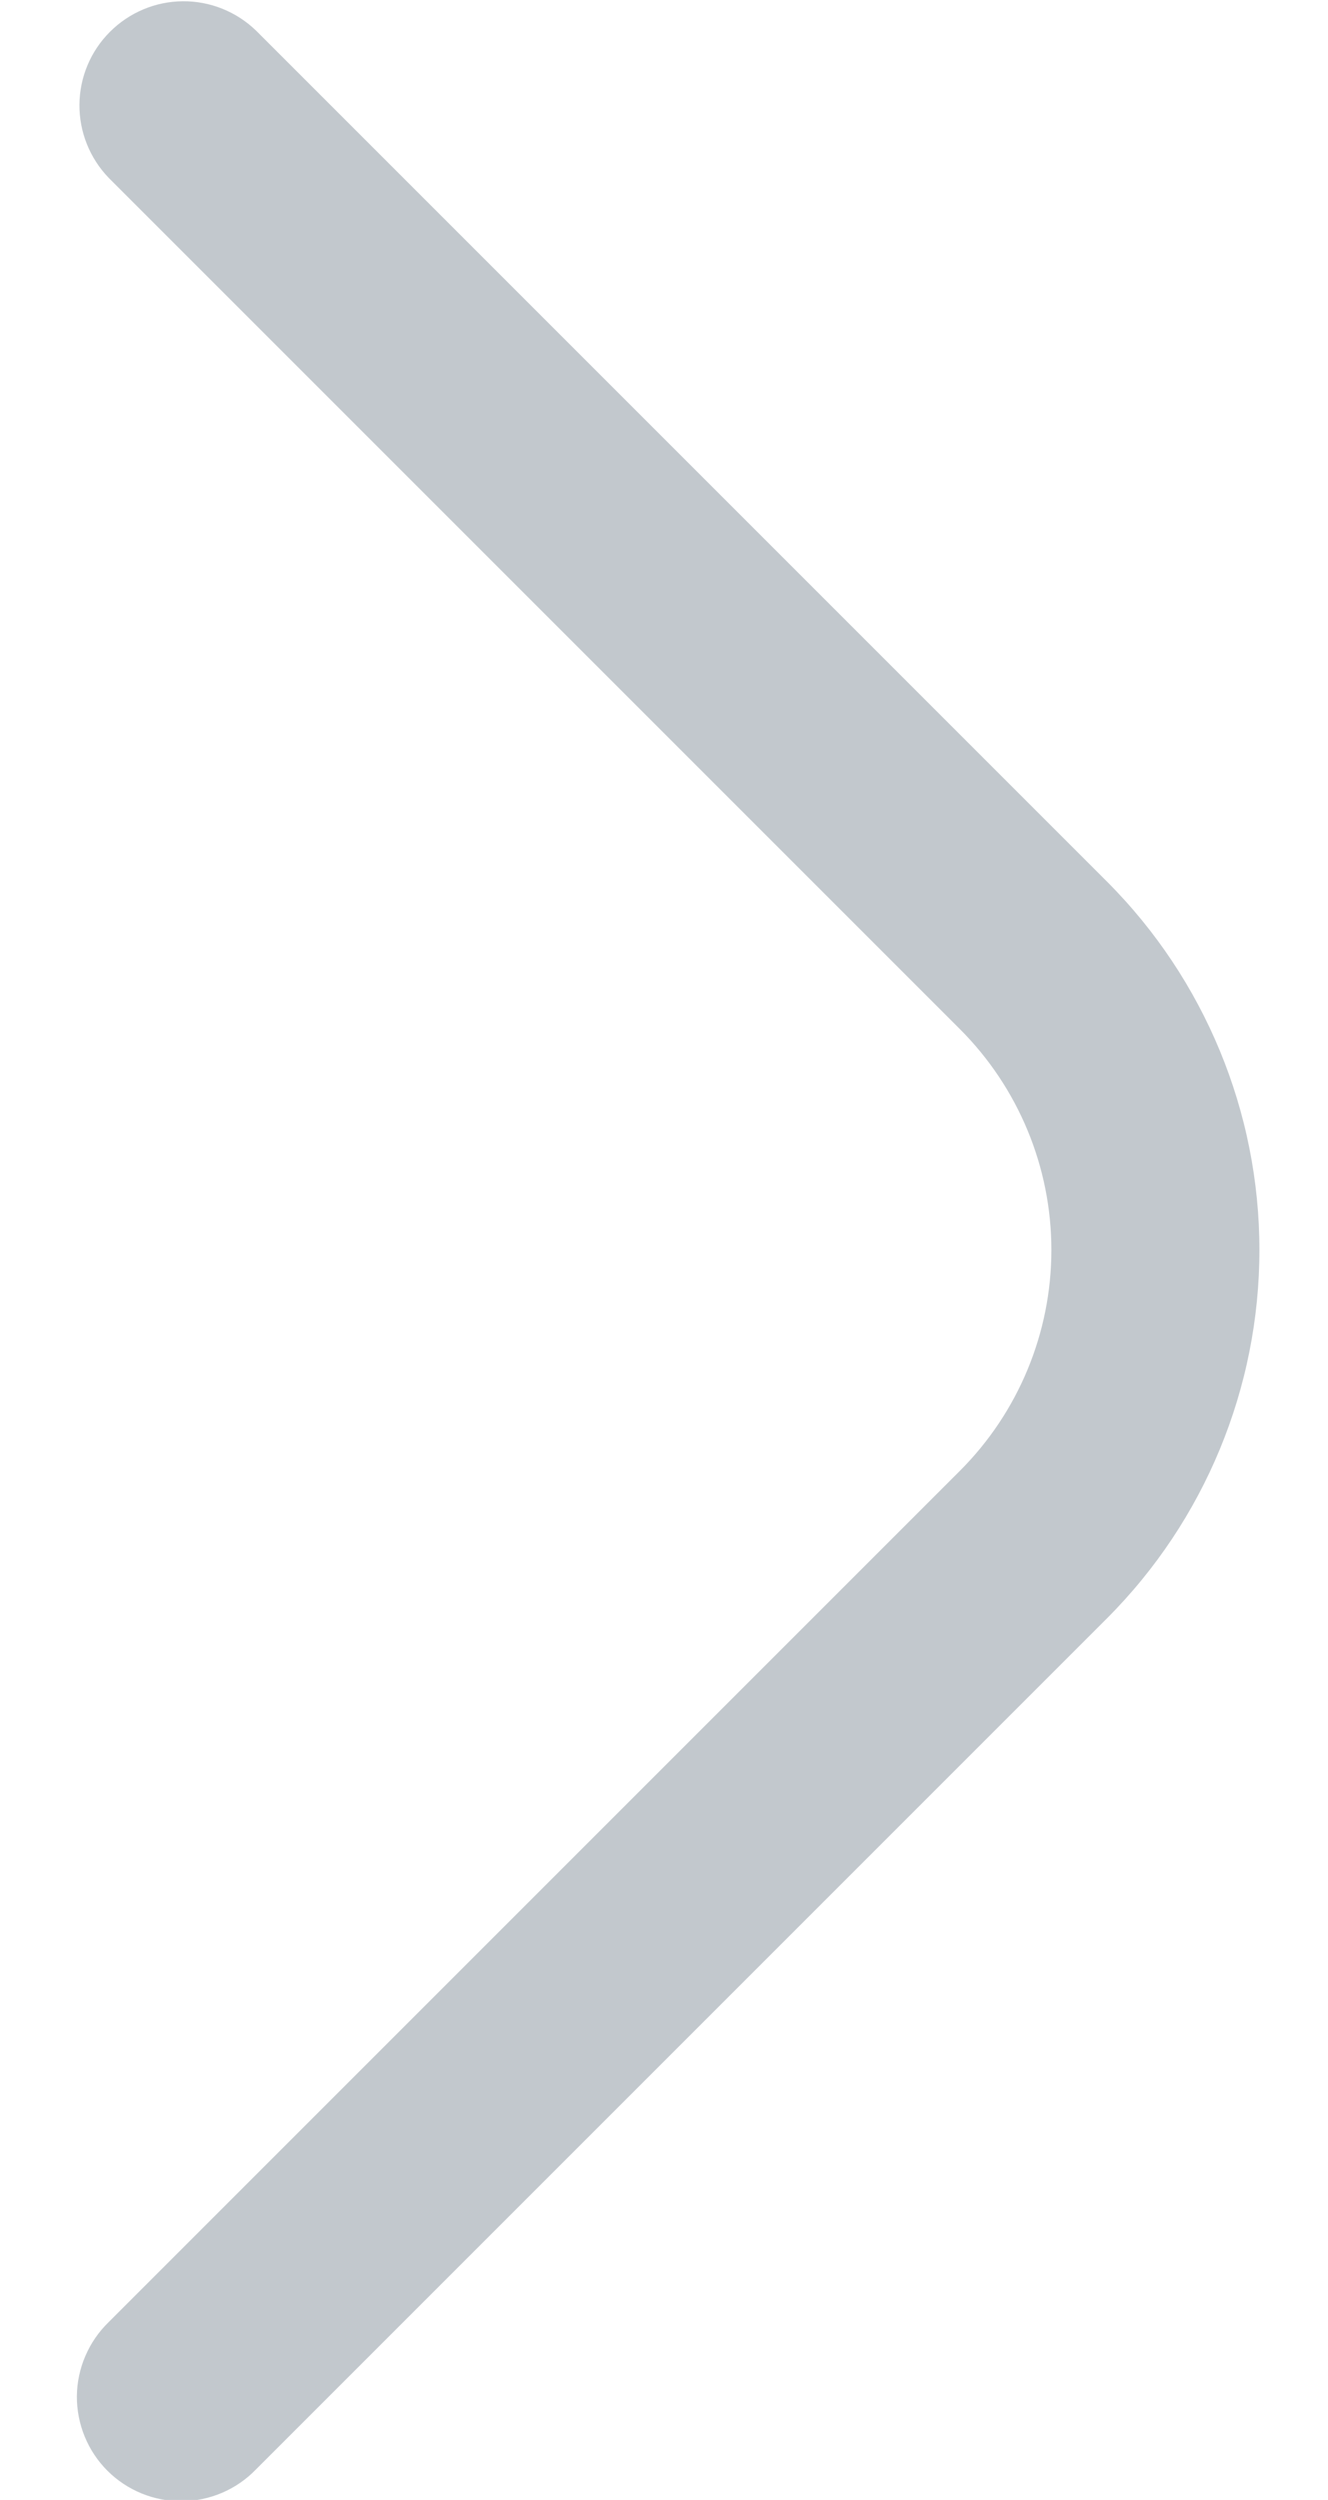 <svg width="17" height="32" viewBox="0 0 17 32" fill="none" xmlns="http://www.w3.org/2000/svg">
<path d="M1.391 29.724C1.264 29.847 1.163 29.994 1.093 30.157C1.023 30.319 0.986 30.494 0.984 30.671C0.983 30.849 1.017 31.024 1.084 31.188C1.151 31.352 1.25 31.501 1.375 31.626C1.5 31.751 1.649 31.85 1.813 31.917C1.977 31.984 2.152 32.018 2.329 32.016C2.506 32.015 2.681 31.978 2.844 31.908C3.007 31.838 3.154 31.737 3.277 31.609L14.173 20.713C15.421 19.462 16.122 17.767 16.122 16C16.122 14.233 15.421 12.538 14.173 11.287L3.277 0.391C3.025 0.148 2.688 0.013 2.339 0.016C1.989 0.019 1.655 0.16 1.408 0.407C1.16 0.654 1.02 0.989 1.017 1.338C1.014 1.688 1.149 2.025 1.391 2.276L12.287 13.172C13.037 13.922 13.459 14.939 13.459 16C13.459 17.061 13.037 18.078 12.287 18.828L1.391 29.724Z" fill="#C2C8CD"/>
</svg>
